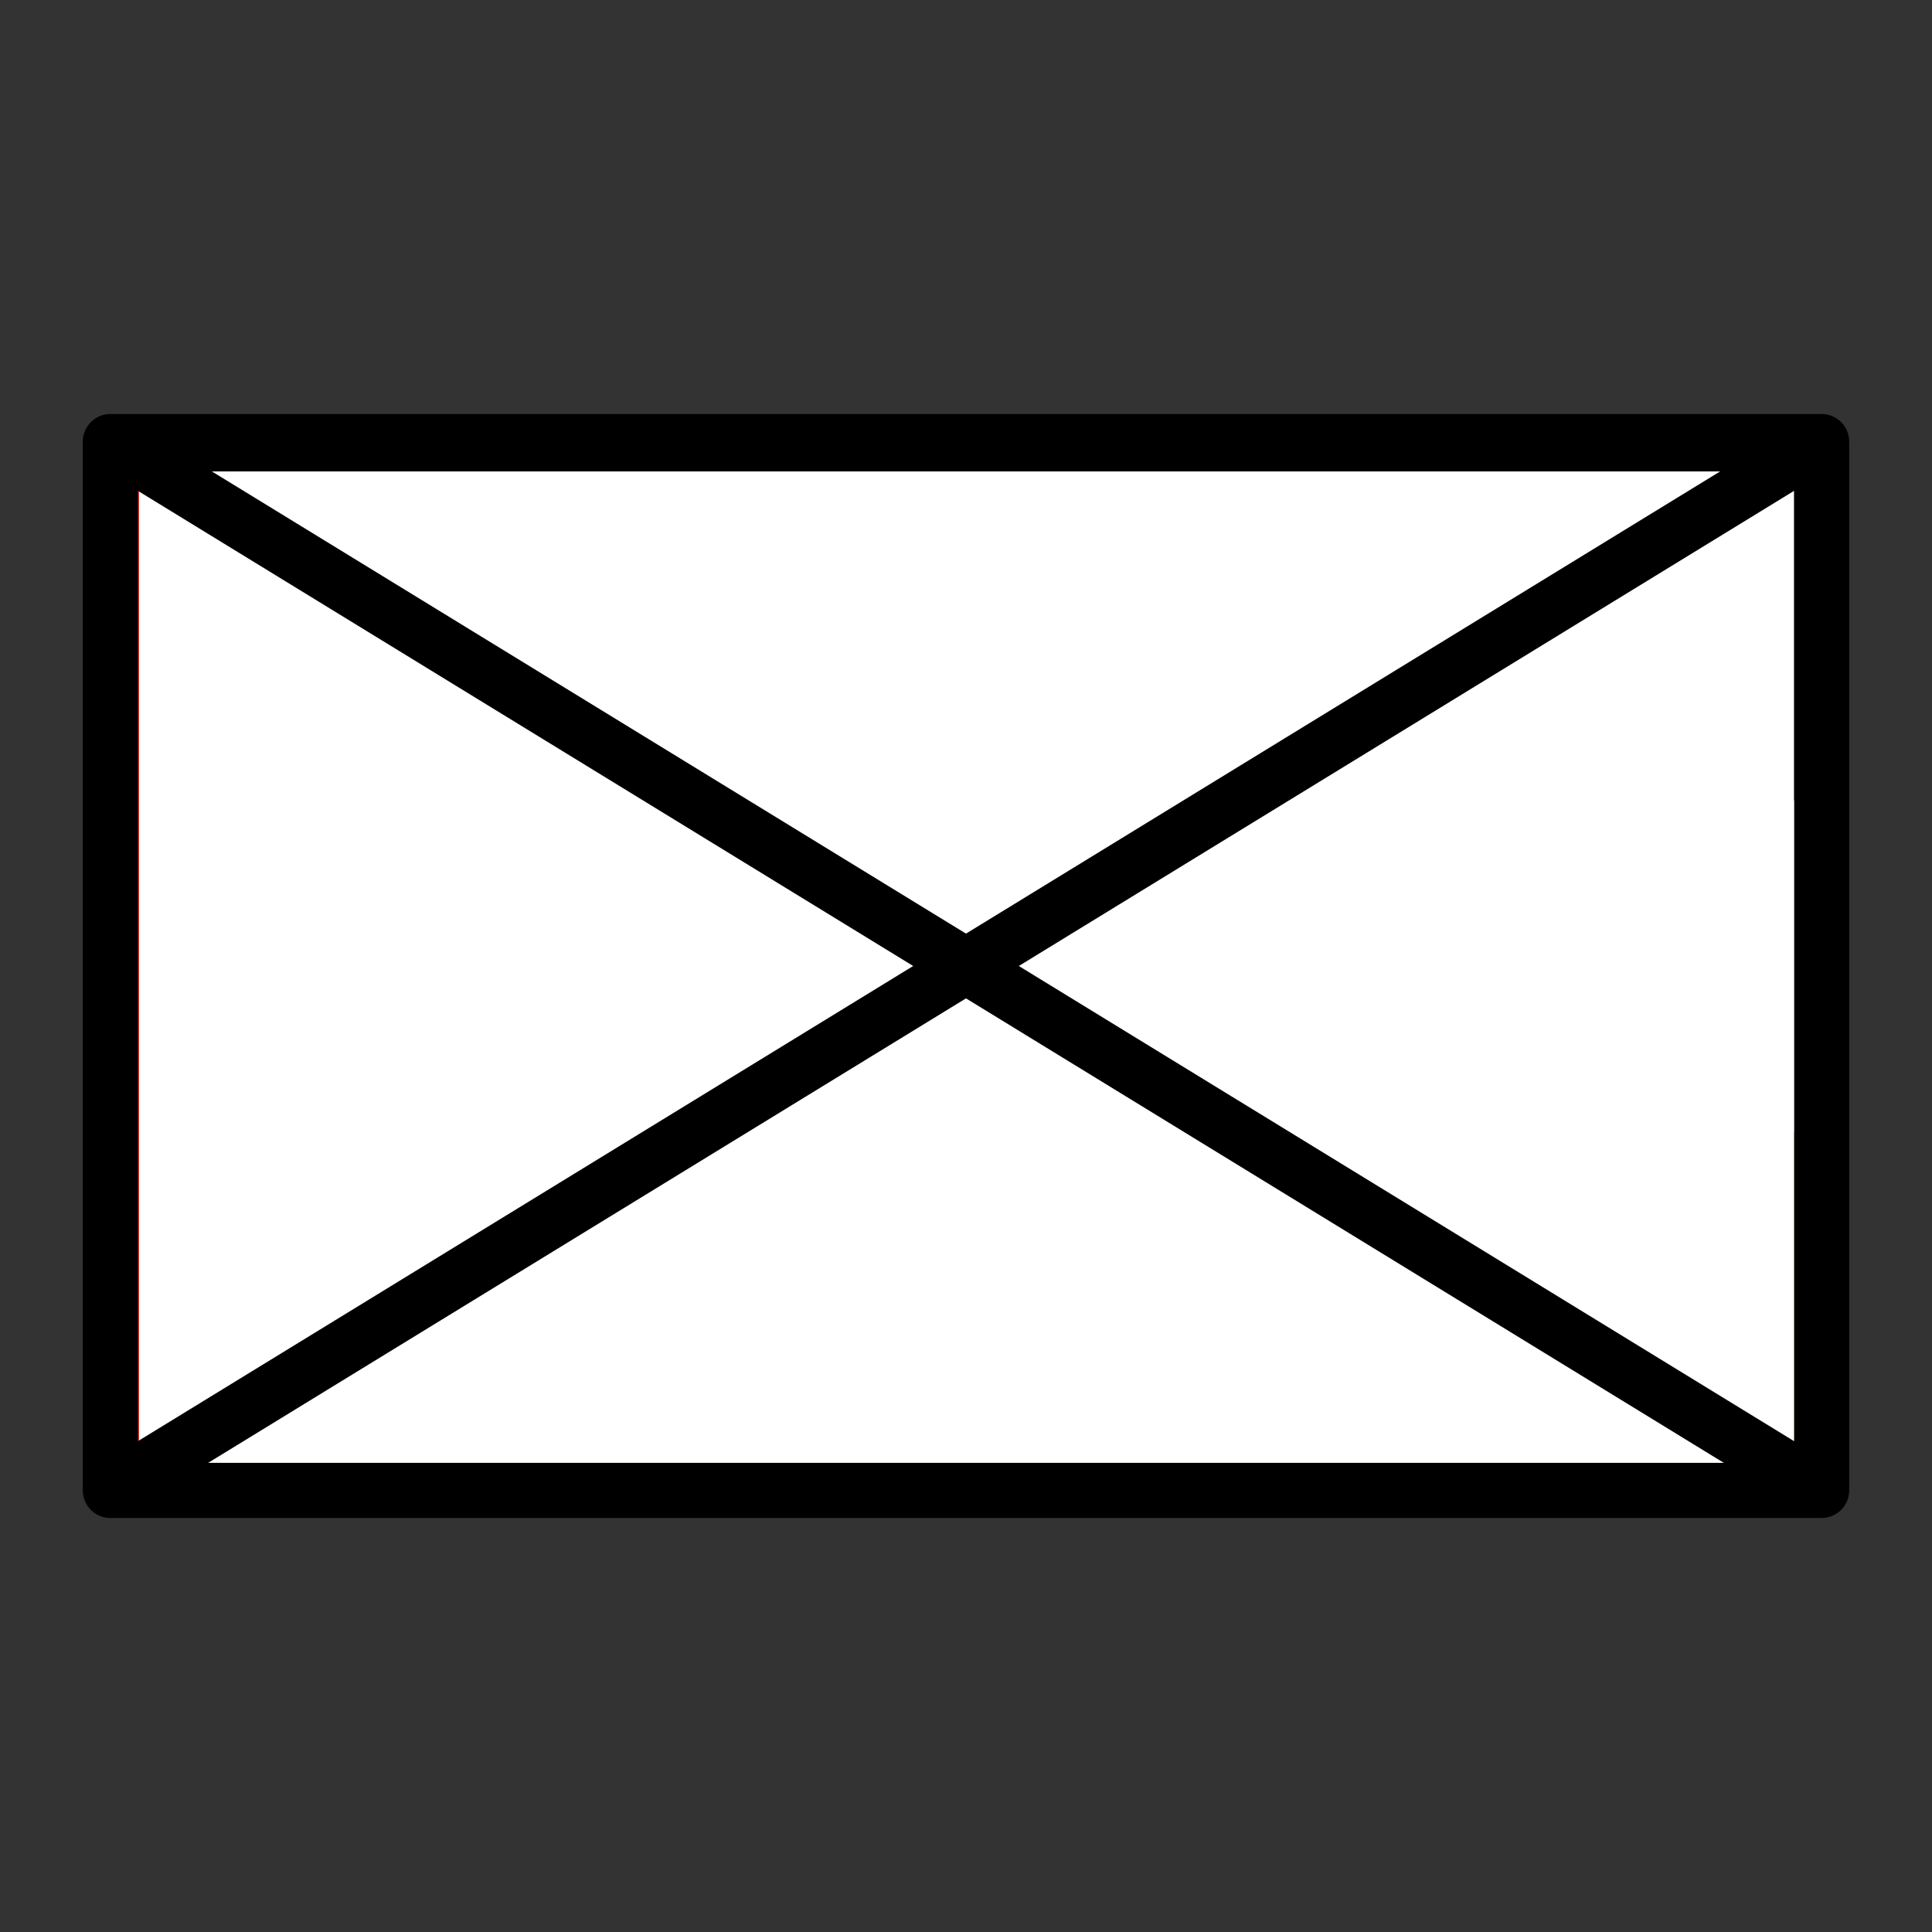 <?xml version="1.0" encoding="UTF-8"?>
<!DOCTYPE svg PUBLIC "-//W3C//DTD SVG 1.1//EN" "http://www.w3.org/Graphics/SVG/1.1/DTD/svg11.dtd">
<!-- Creator: CorelDRAW 2021.5 -->
<svg xmlns="http://www.w3.org/2000/svg" xml:space="preserve" width="70px" height="70px" version="1.1" style="shape-rendering:geometricPrecision; text-rendering:geometricPrecision; image-rendering:optimizeQuality; fill-rule:evenodd; clip-rule:evenodd"
viewBox="0 0 70 70"
 xmlns:xlink="http://www.w3.org/1999/xlink"
 xmlns:xodm="http://www.corel.com/coreldraw/odm/2003">
 <rect x="0" y="0" width="70" height="70" fill="#333333" stroke="none"/>
 <defs>
  <style type="text/css">
   <![CDATA[
    .str1 {stroke:black;stroke-width:2;stroke-miterlimit:22.926}
    .str0 {stroke:black;stroke-width:2;stroke-linecap:round;stroke-linejoin:round;stroke-miterlimit:22.926}
    .fil6 {fill:none}
    .fil4 {fill:none;fill-rule:nonzero}
    .fil5 {fill:white}
    .fil2 {fill:black;fill-rule:nonzero}
    .fil1 {fill:#5C9E31;fill-rule:nonzero}
    .fil3 {fill:#D22F27;fill-rule:nonzero}
    .fil0 {fill:white;fill-rule:nonzero}
   ]]>
  </style>
 </defs>
 <g id="Layer_x0020_1">
  <g id="_2311106385664">
   <g id="color">
    <rect class="fil0" x="4" y="16" width="62" height="38"/>
    <rect class="fil1" x="4" y="41" width="62" height="13"/>
    <rect class="fil2" x="4" y="16" width="62" height="13"/>
    <polygon class="fil3" points="25,35 4,54 4,16 "/>
   </g>
   <g id="line">
    <rect class="fil4 str0" x="4" y="16" width="62" height="38"/>
   </g>
  </g>
  <rect class="fil5" x="5.04" y="17.081" width="59.96" height="35.919"/>
  <line class="fil6 str1" x1="4" y1="16" x2="66" y2= "54" />
  <line class="fil6 str1" x1="66" y1="16" x2="4" y2= "54" />
 </g>
</svg>
